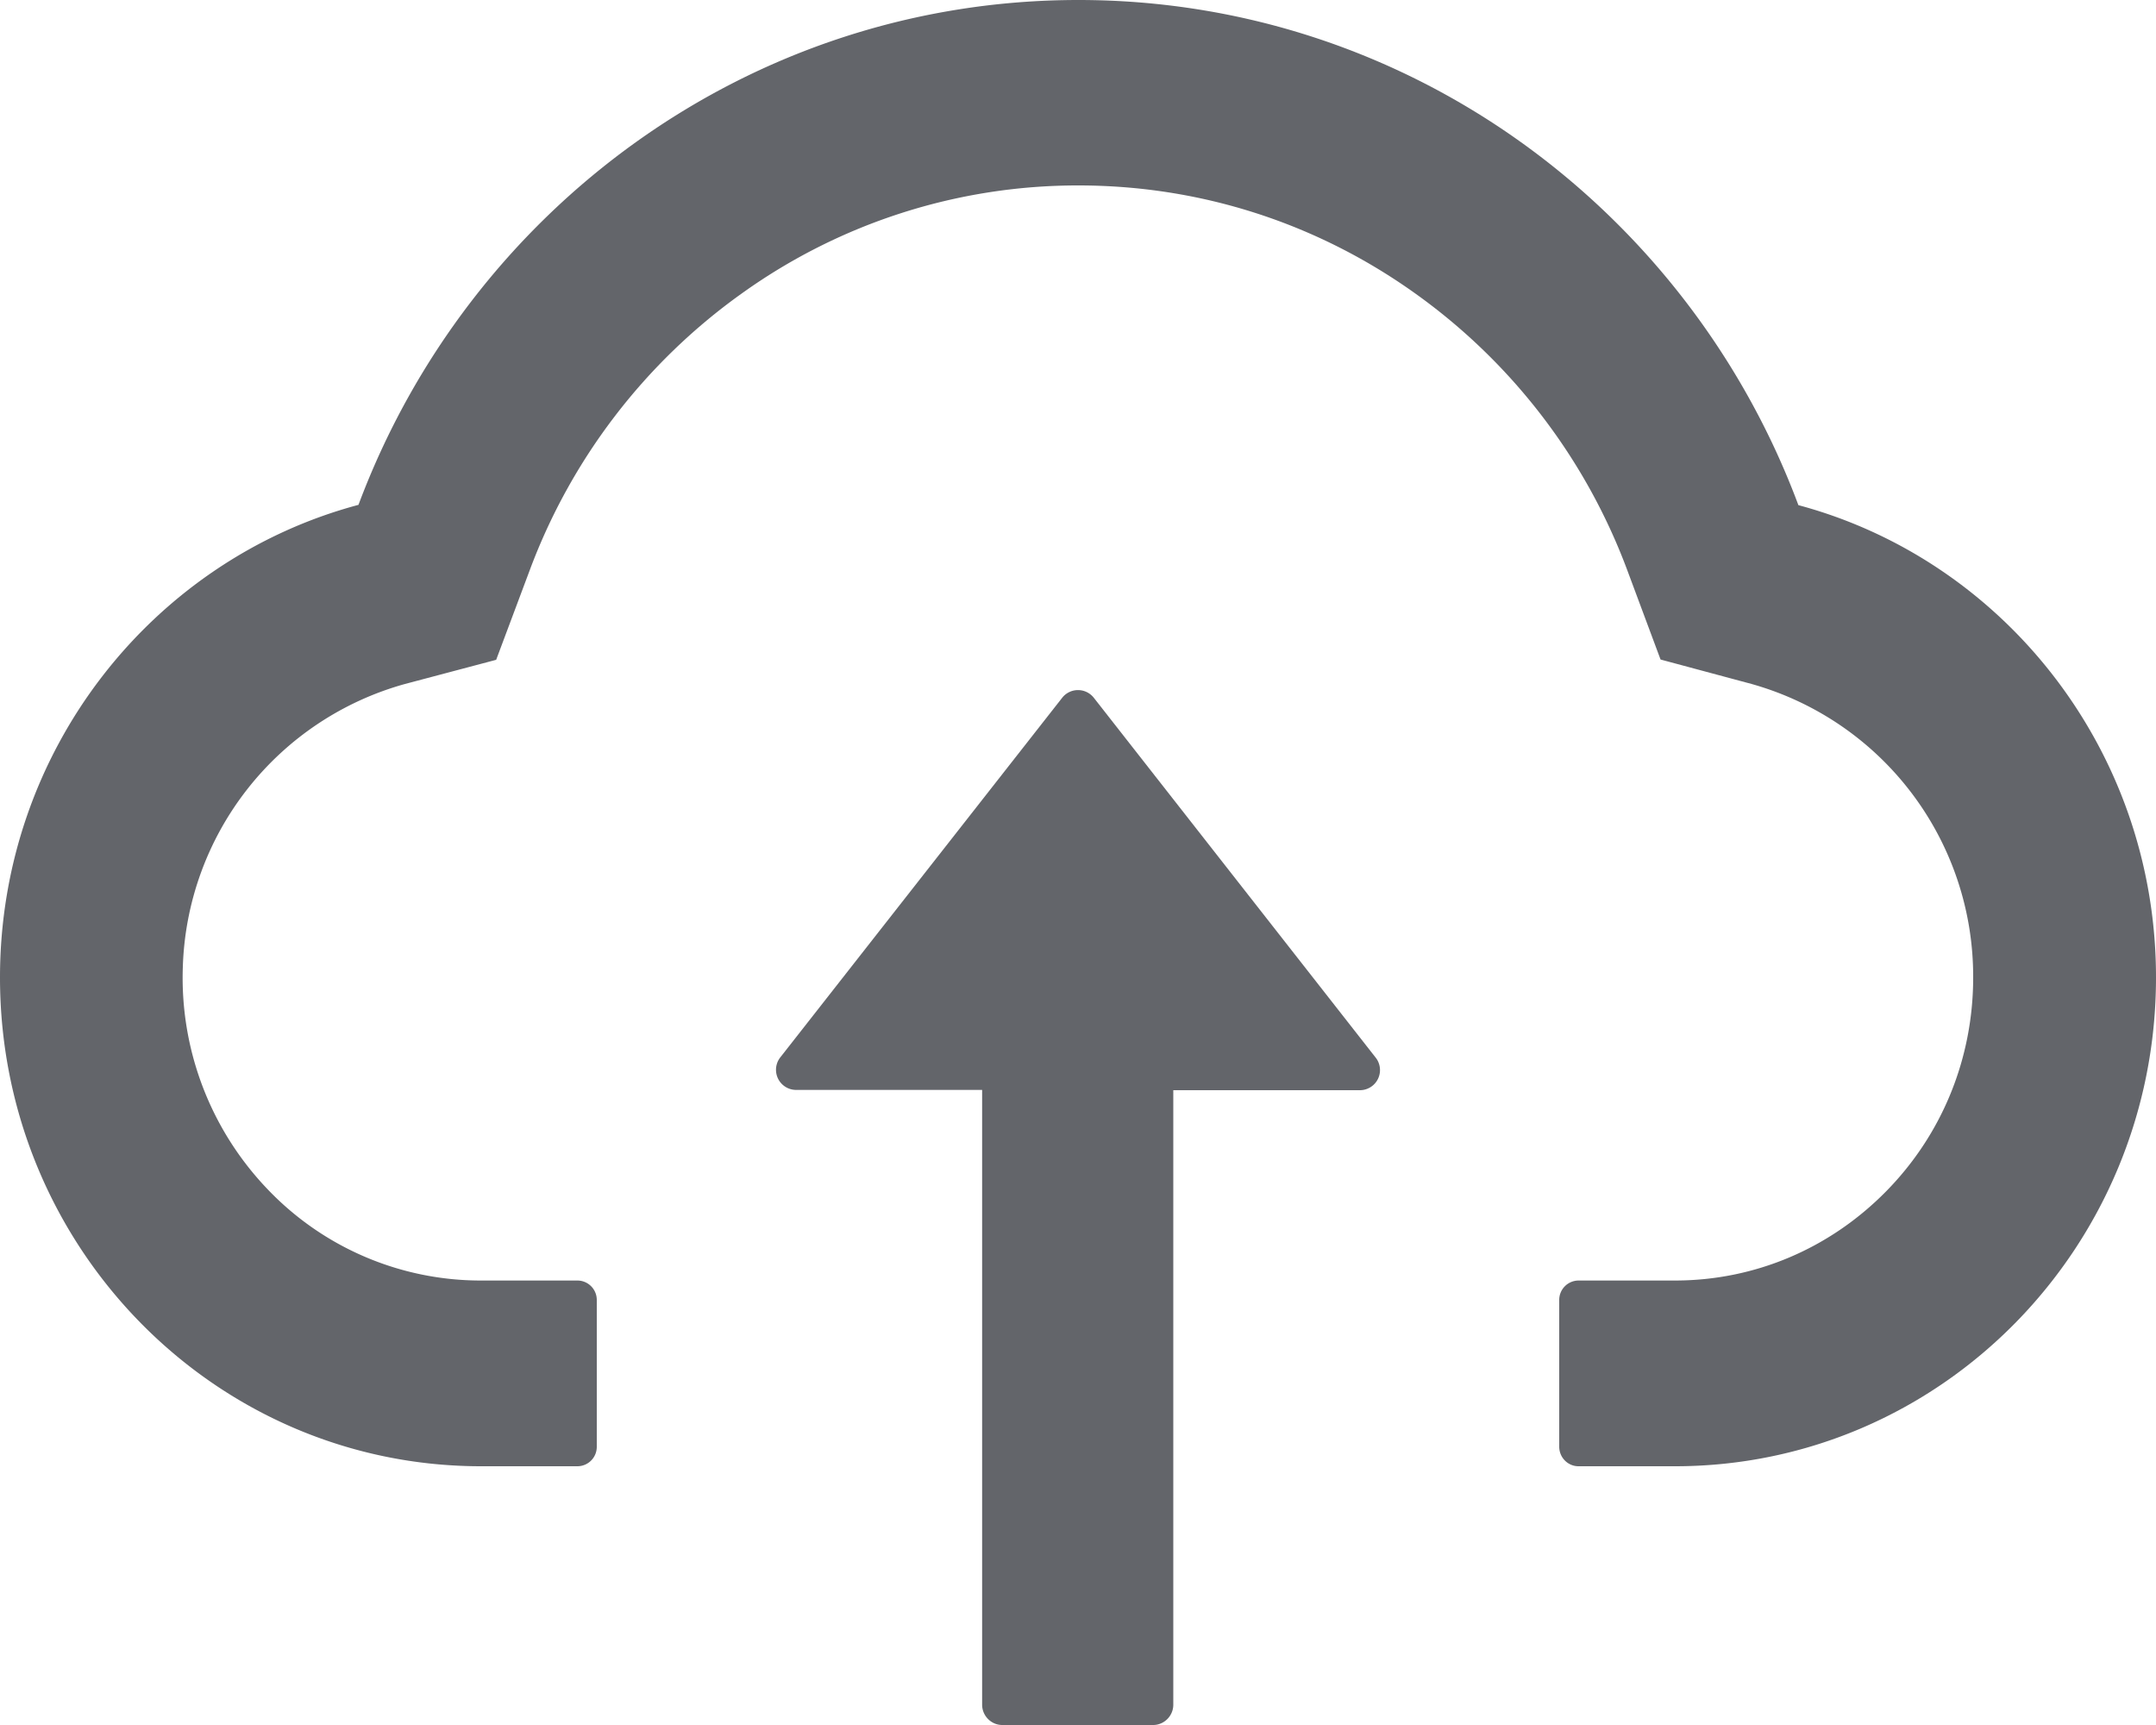 <svg viewBox="0 0 15 12" xmlns="http://www.w3.org/2000/svg"><g fill="#63656a"><path d="M7.61 4.854a.14.14 0 0 0-.22 0l-1.96 2.5a.14.14 0 0 0 .11.228h1.293v4.277c0 .077.063.141.14.141h1.05c.077 0 .14-.064.14-.141V7.584H9.46a.14.14 0 0 0 .11-.228z"/><path d="M12.512 3.514C11.746 1.46 9.792 0 7.503 0 5.215 0 3.261 1.459 2.494 3.512 1.06 3.895 0 5.222 0 6.8c0 1.879 1.498 3.4 3.347 3.4h.67a.135.135 0 0 0 .135-.136v-1.02a.135.135 0 0 0-.134-.136h-.671a2.049 2.049 0 0 1-1.49-.64 2.125 2.125 0 0 1-.585-1.541 2.111 2.111 0 0 1 1.546-1.969l.634-.168.233-.622A4.14 4.14 0 0 1 5.16 2.042a4.01 4.01 0 0 1 2.343-.752c.846 0 1.656.26 2.344.752a4.142 4.142 0 0 1 1.475 1.926l.231.62.633.17A2.113 2.113 0 0 1 13.728 6.8c0 .563-.216 1.093-.608 1.49s-.912.618-1.467.618h-.67a.135.135 0 0 0-.135.136v1.02c0 .075.06.136.134.136h.671C13.502 10.2 15 8.678 15 6.8c0-1.576-1.056-2.902-2.488-3.286z"/></g></svg>